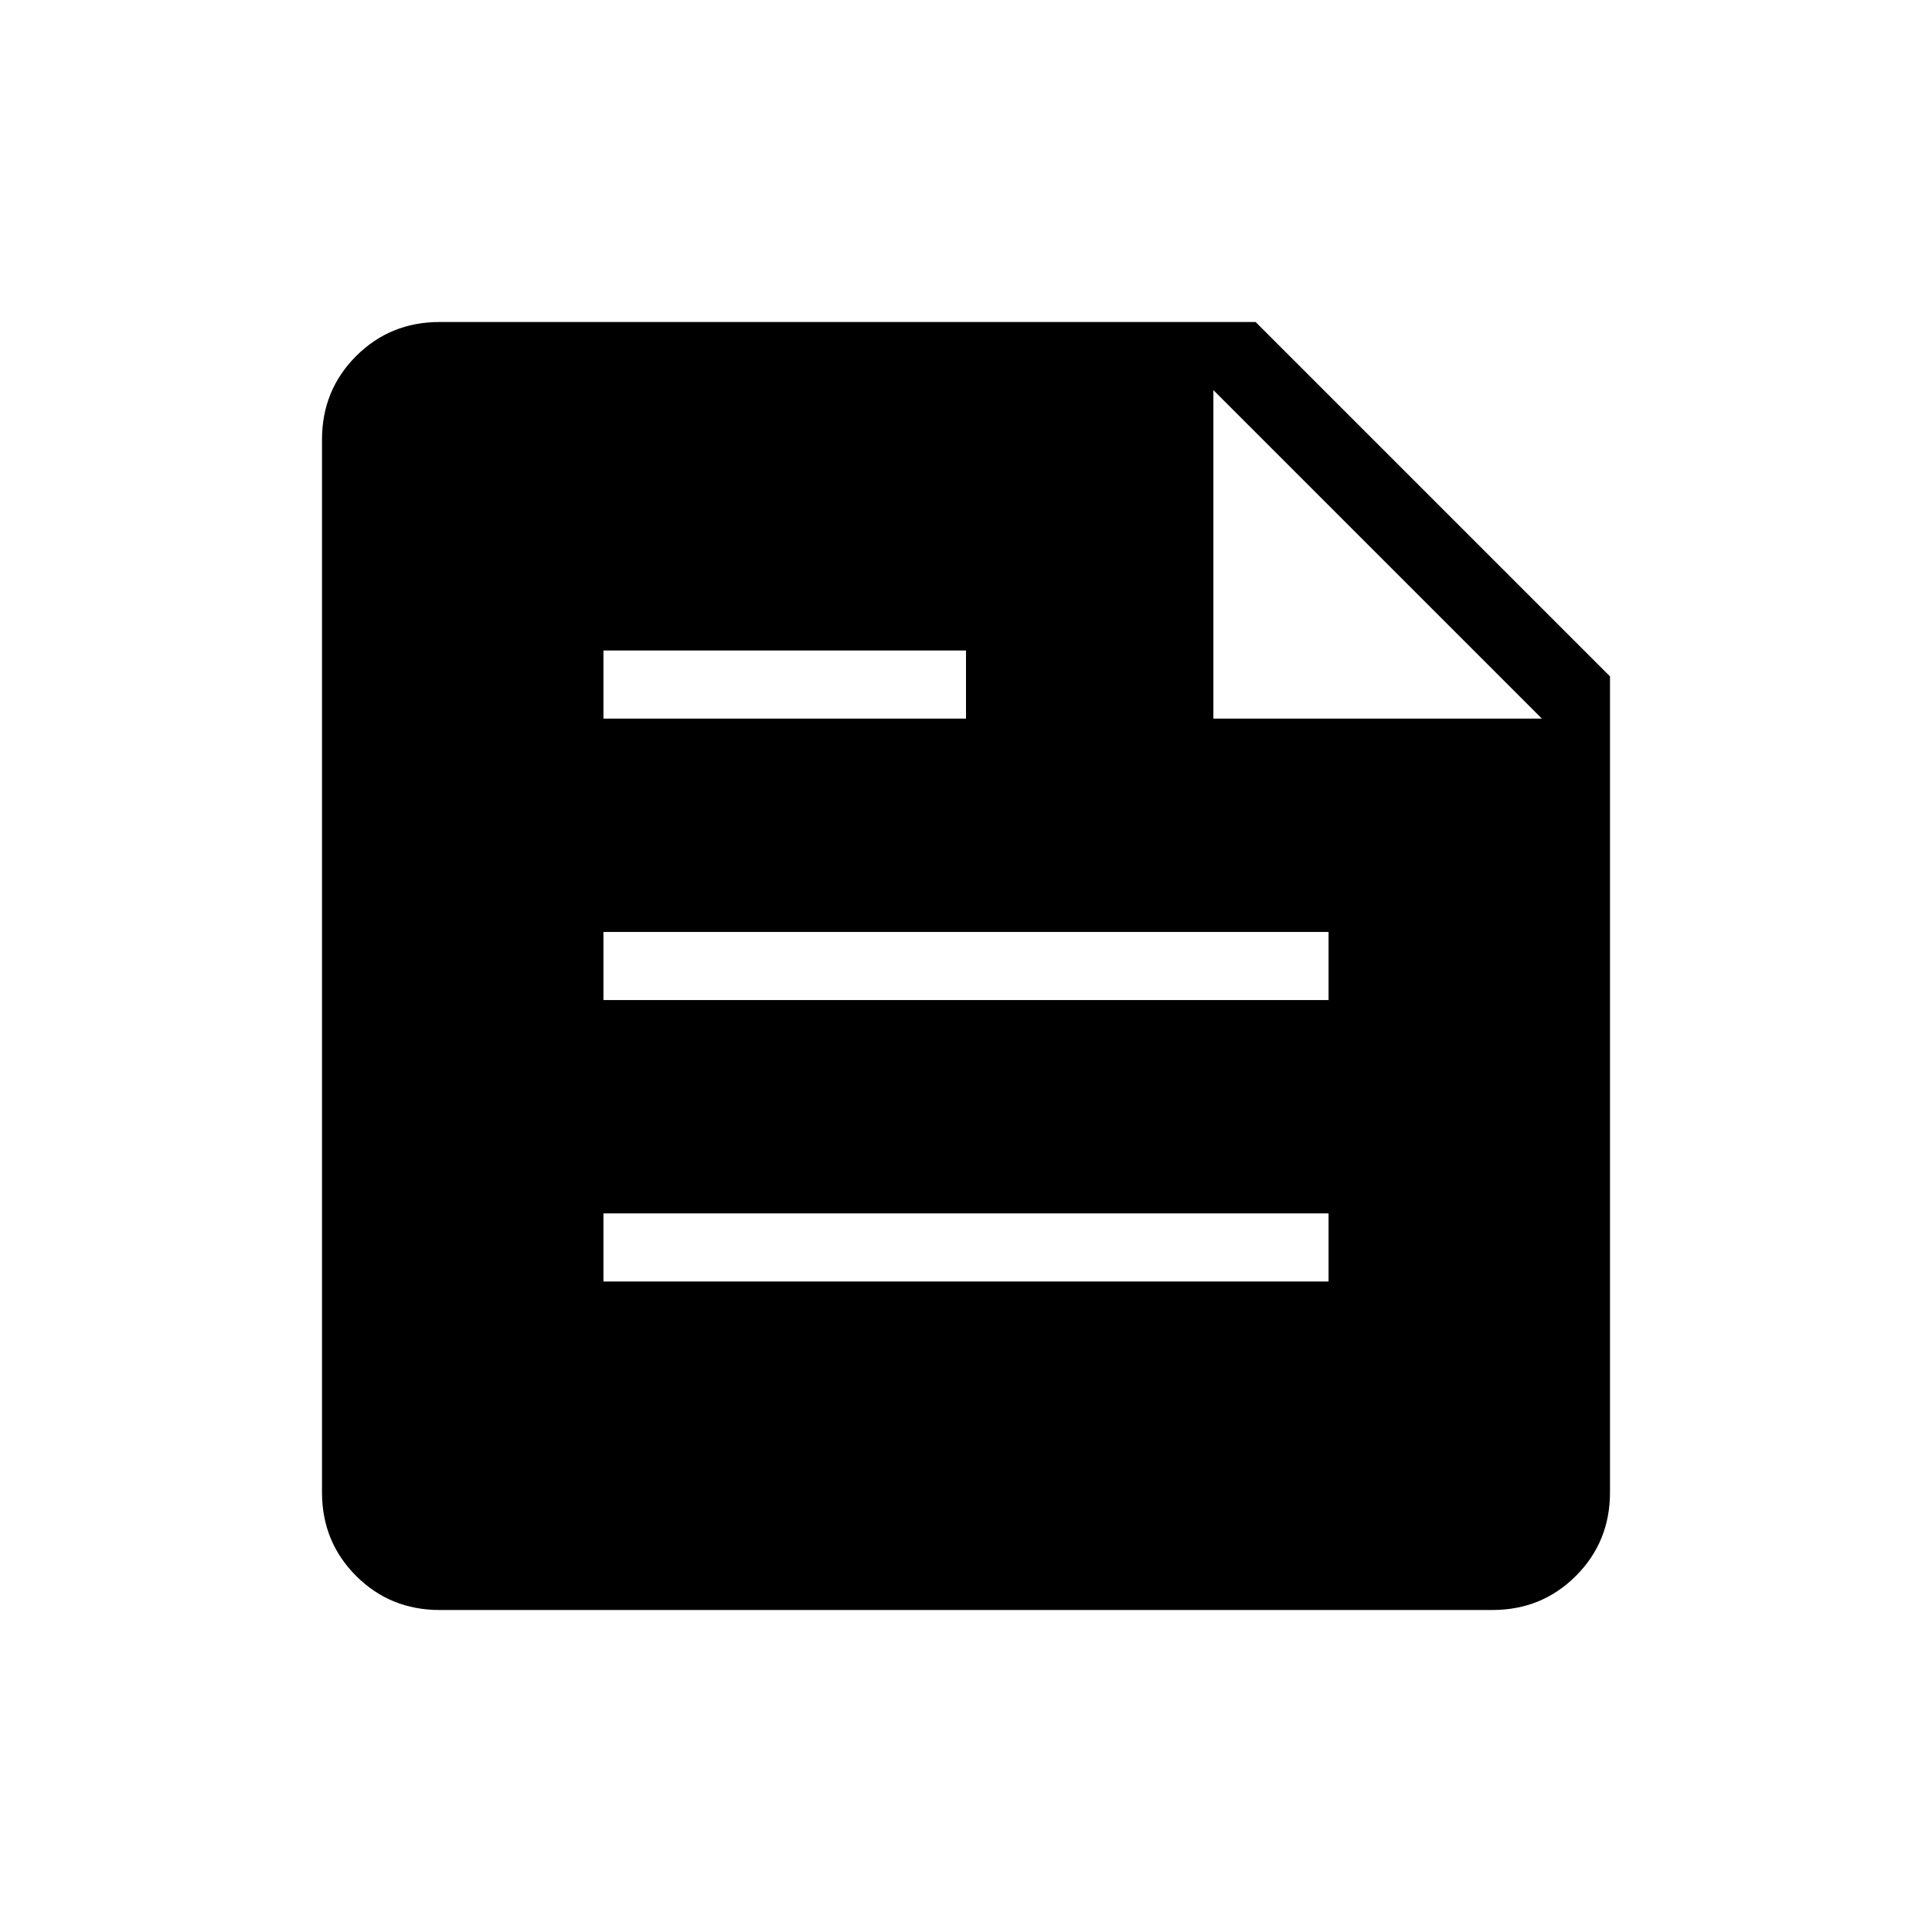 <svg xmlns="http://www.w3.org/2000/svg" height="40" viewBox="0 -960 960 960" width="40"><path d="M218.461-160q-24.577 0-41.519-16.942Q160-193.884 160-218.461v-523.078q0-24.577 16.942-41.519Q193.884-800 218.461-800h405.437L800-623.898v405.437q0 24.577-16.942 41.519Q766.116-160 741.539-160H218.461Zm81.385-163.231h360.308v-33.846H299.846v33.846Zm0-139.846h360.308v-33.846H299.846v33.846Zm303.077-139.846h163.231L602.923-766.154v163.231Zm-303.077 0H480v-33.846H299.846v33.846Z"/></svg>